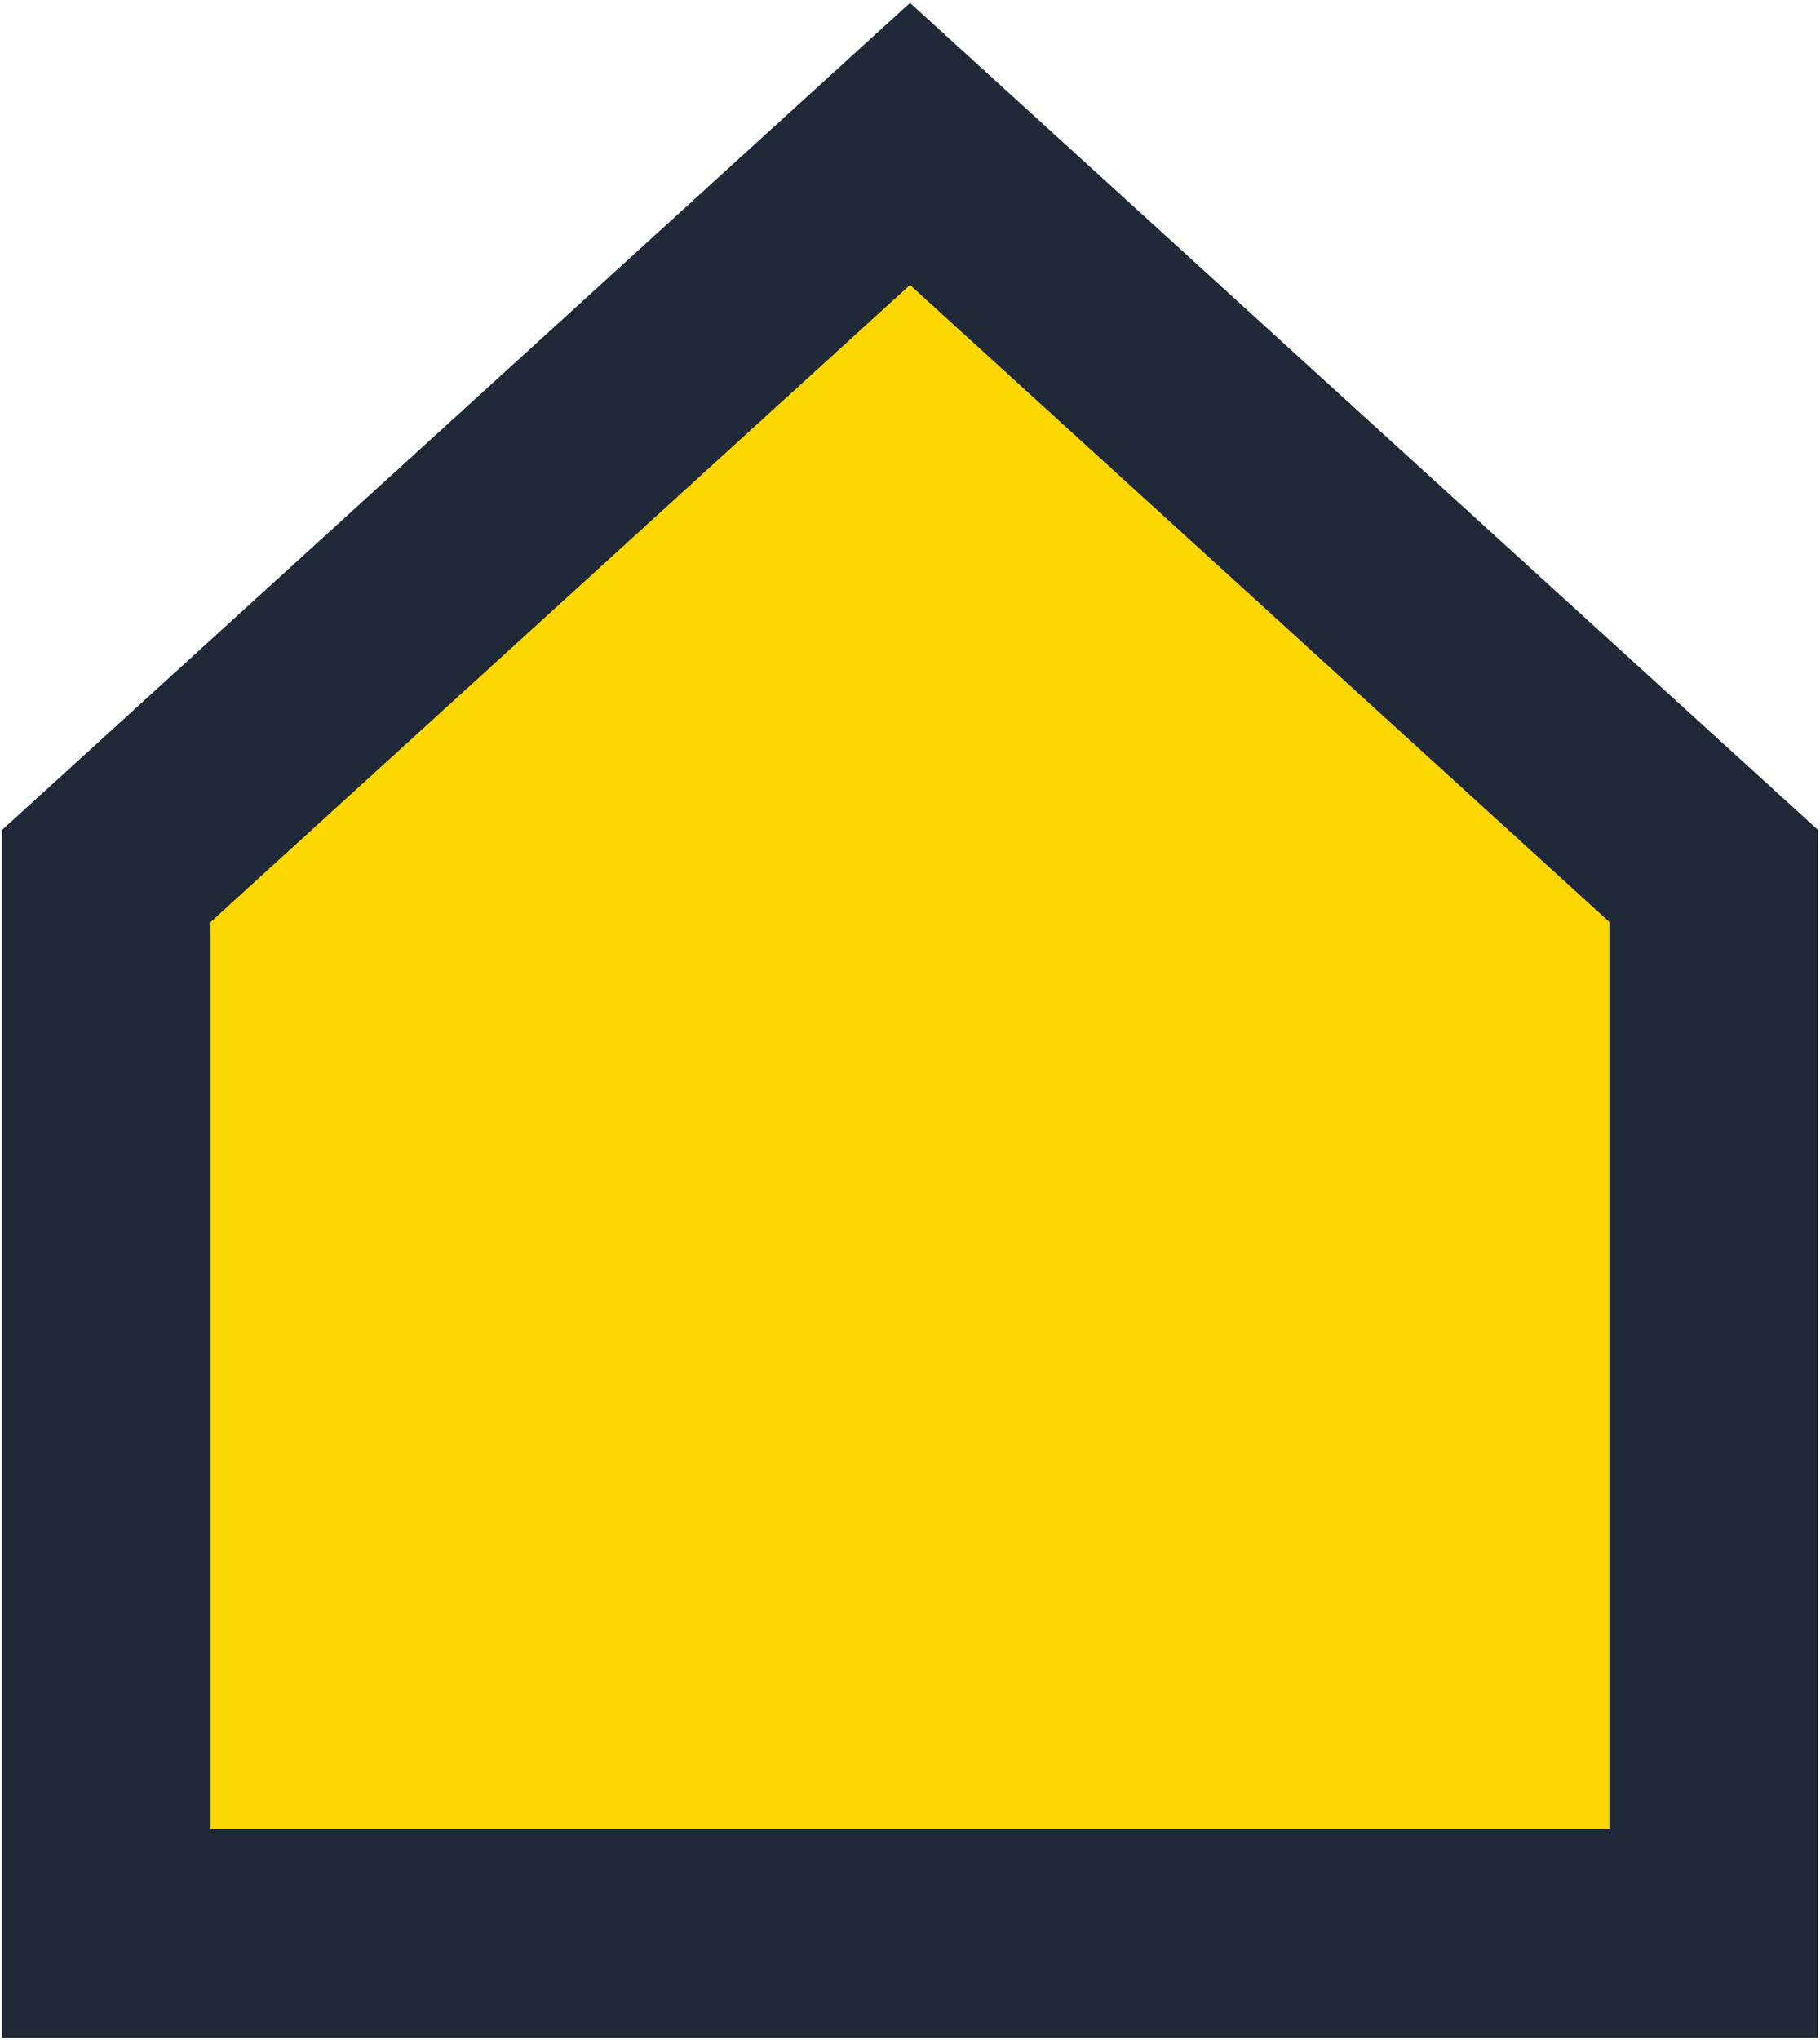 <svg width="291" height="326" viewBox="0 0 291 326" fill="none" xmlns="http://www.w3.org/2000/svg">
<path d="M17 140.003V309H274V140.003L145.5 23L17 140.003Z" fill="#FFD700" stroke="#1F2937" stroke-width="33.333" stroke-linecap="square"/>
</svg>
